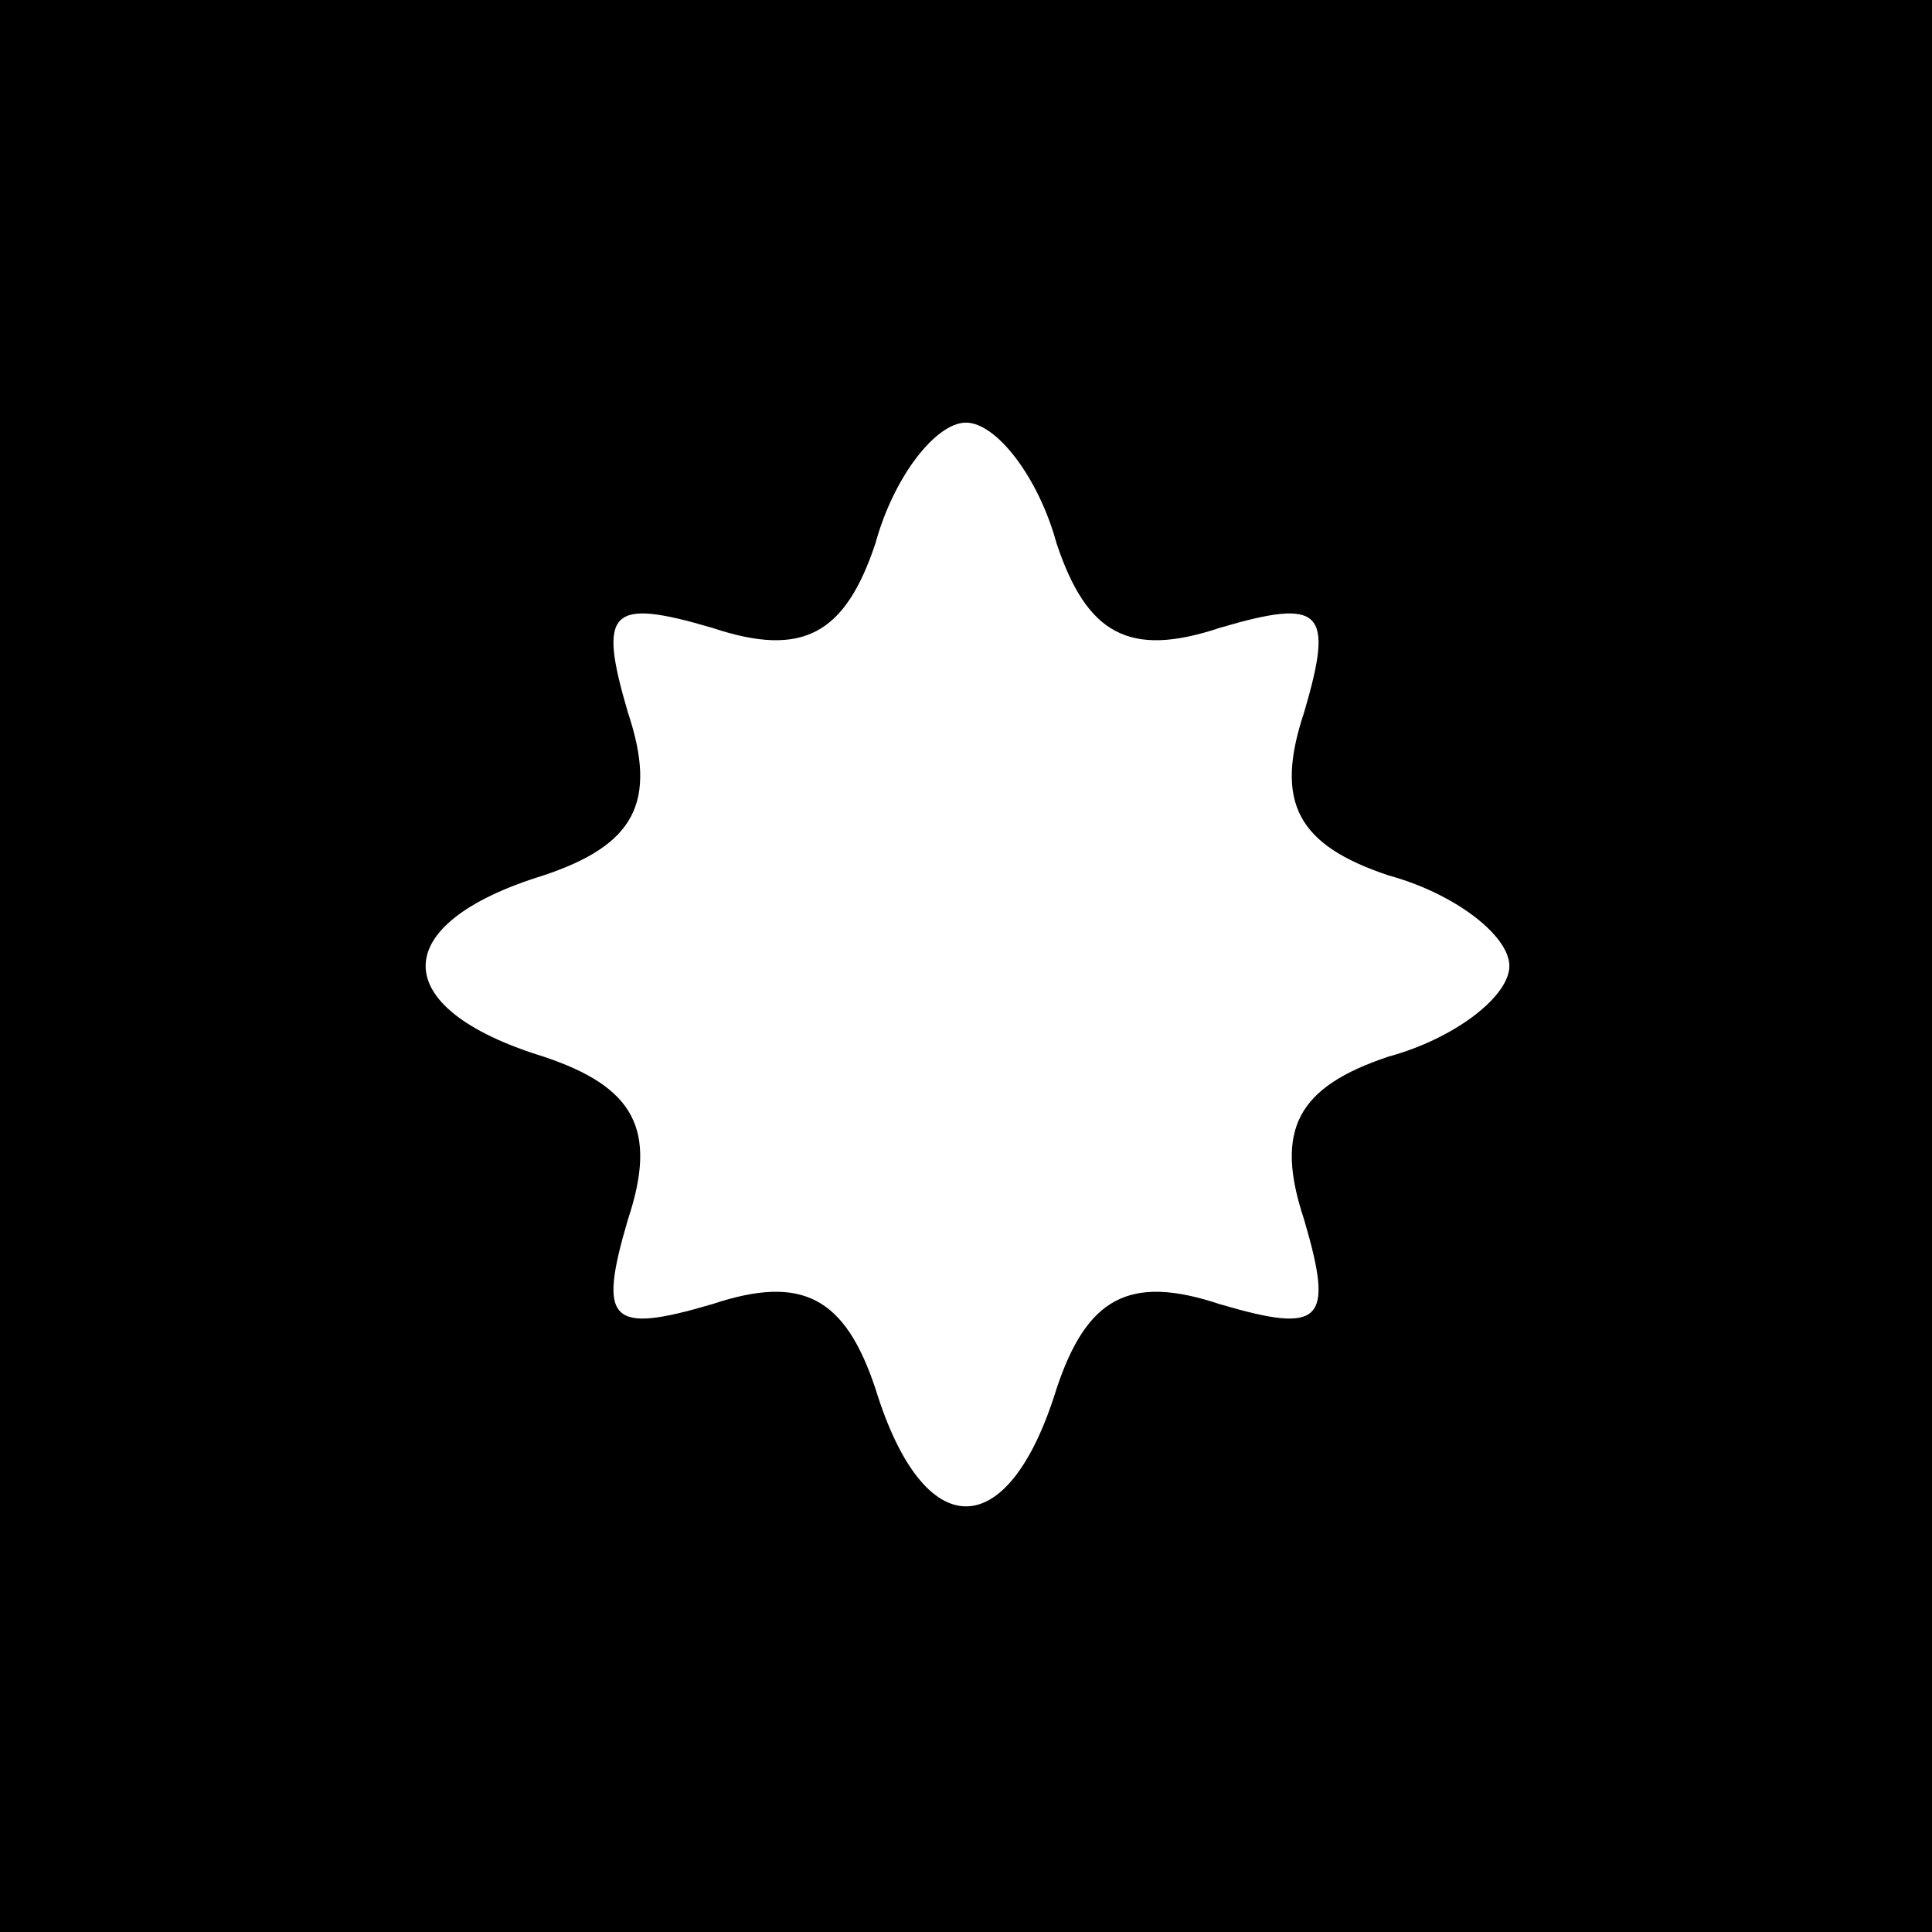 <?xml version="1.0" standalone="no"?>
<!DOCTYPE svg PUBLIC "-//W3C//DTD SVG 20010904//EN"
 "http://www.w3.org/TR/2001/REC-SVG-20010904/DTD/svg10.dtd">
<svg version="1.0" xmlns="http://www.w3.org/2000/svg"
 width="32pt" height="32pt" viewBox="0 0 32 32"
 preserveAspectRatio="xMidYMid meet">
<rect x="0" y="0" width="32" height="32" fill="#808080" stroke="none"/>
<g transform="translate(0,32) scale(0.1,-0.1)"
fill="#000000" stroke="none">
<path fill="#000000" stroke="none" d="M0 160 l0 -160 160 0 160 0 0 160 0
160 -160 0 -160 0 0 -160z"/>
<path fill="#ffffff" stroke="none" d="M175 230 c5 -15 12 -19 27 -14 17 5 19
3 14 -14 -5 -15 -1 -22 14 -27 11 -3 20 -10 20 -15 0 -5 -9 -12 -20 -15 -15
-5 -19 -12 -14 -27 5 -17 3 -19 -14 -14 -15 5 -22 1 -27 -14 -8 -26 -22 -26
-30 0 -5 15 -12 19 -27 14 -17 -5 -19 -3 -14 14 5 15 1 22 -14 27 -26 8 -26
22 0 30 15 5 19 12 14 27 -5 17 -3 19 14 14 15 -5 22 -1 27 14 3 11 10 20 15
20 5 0 12 -9 15 -20z"/>
</g>
</svg>
